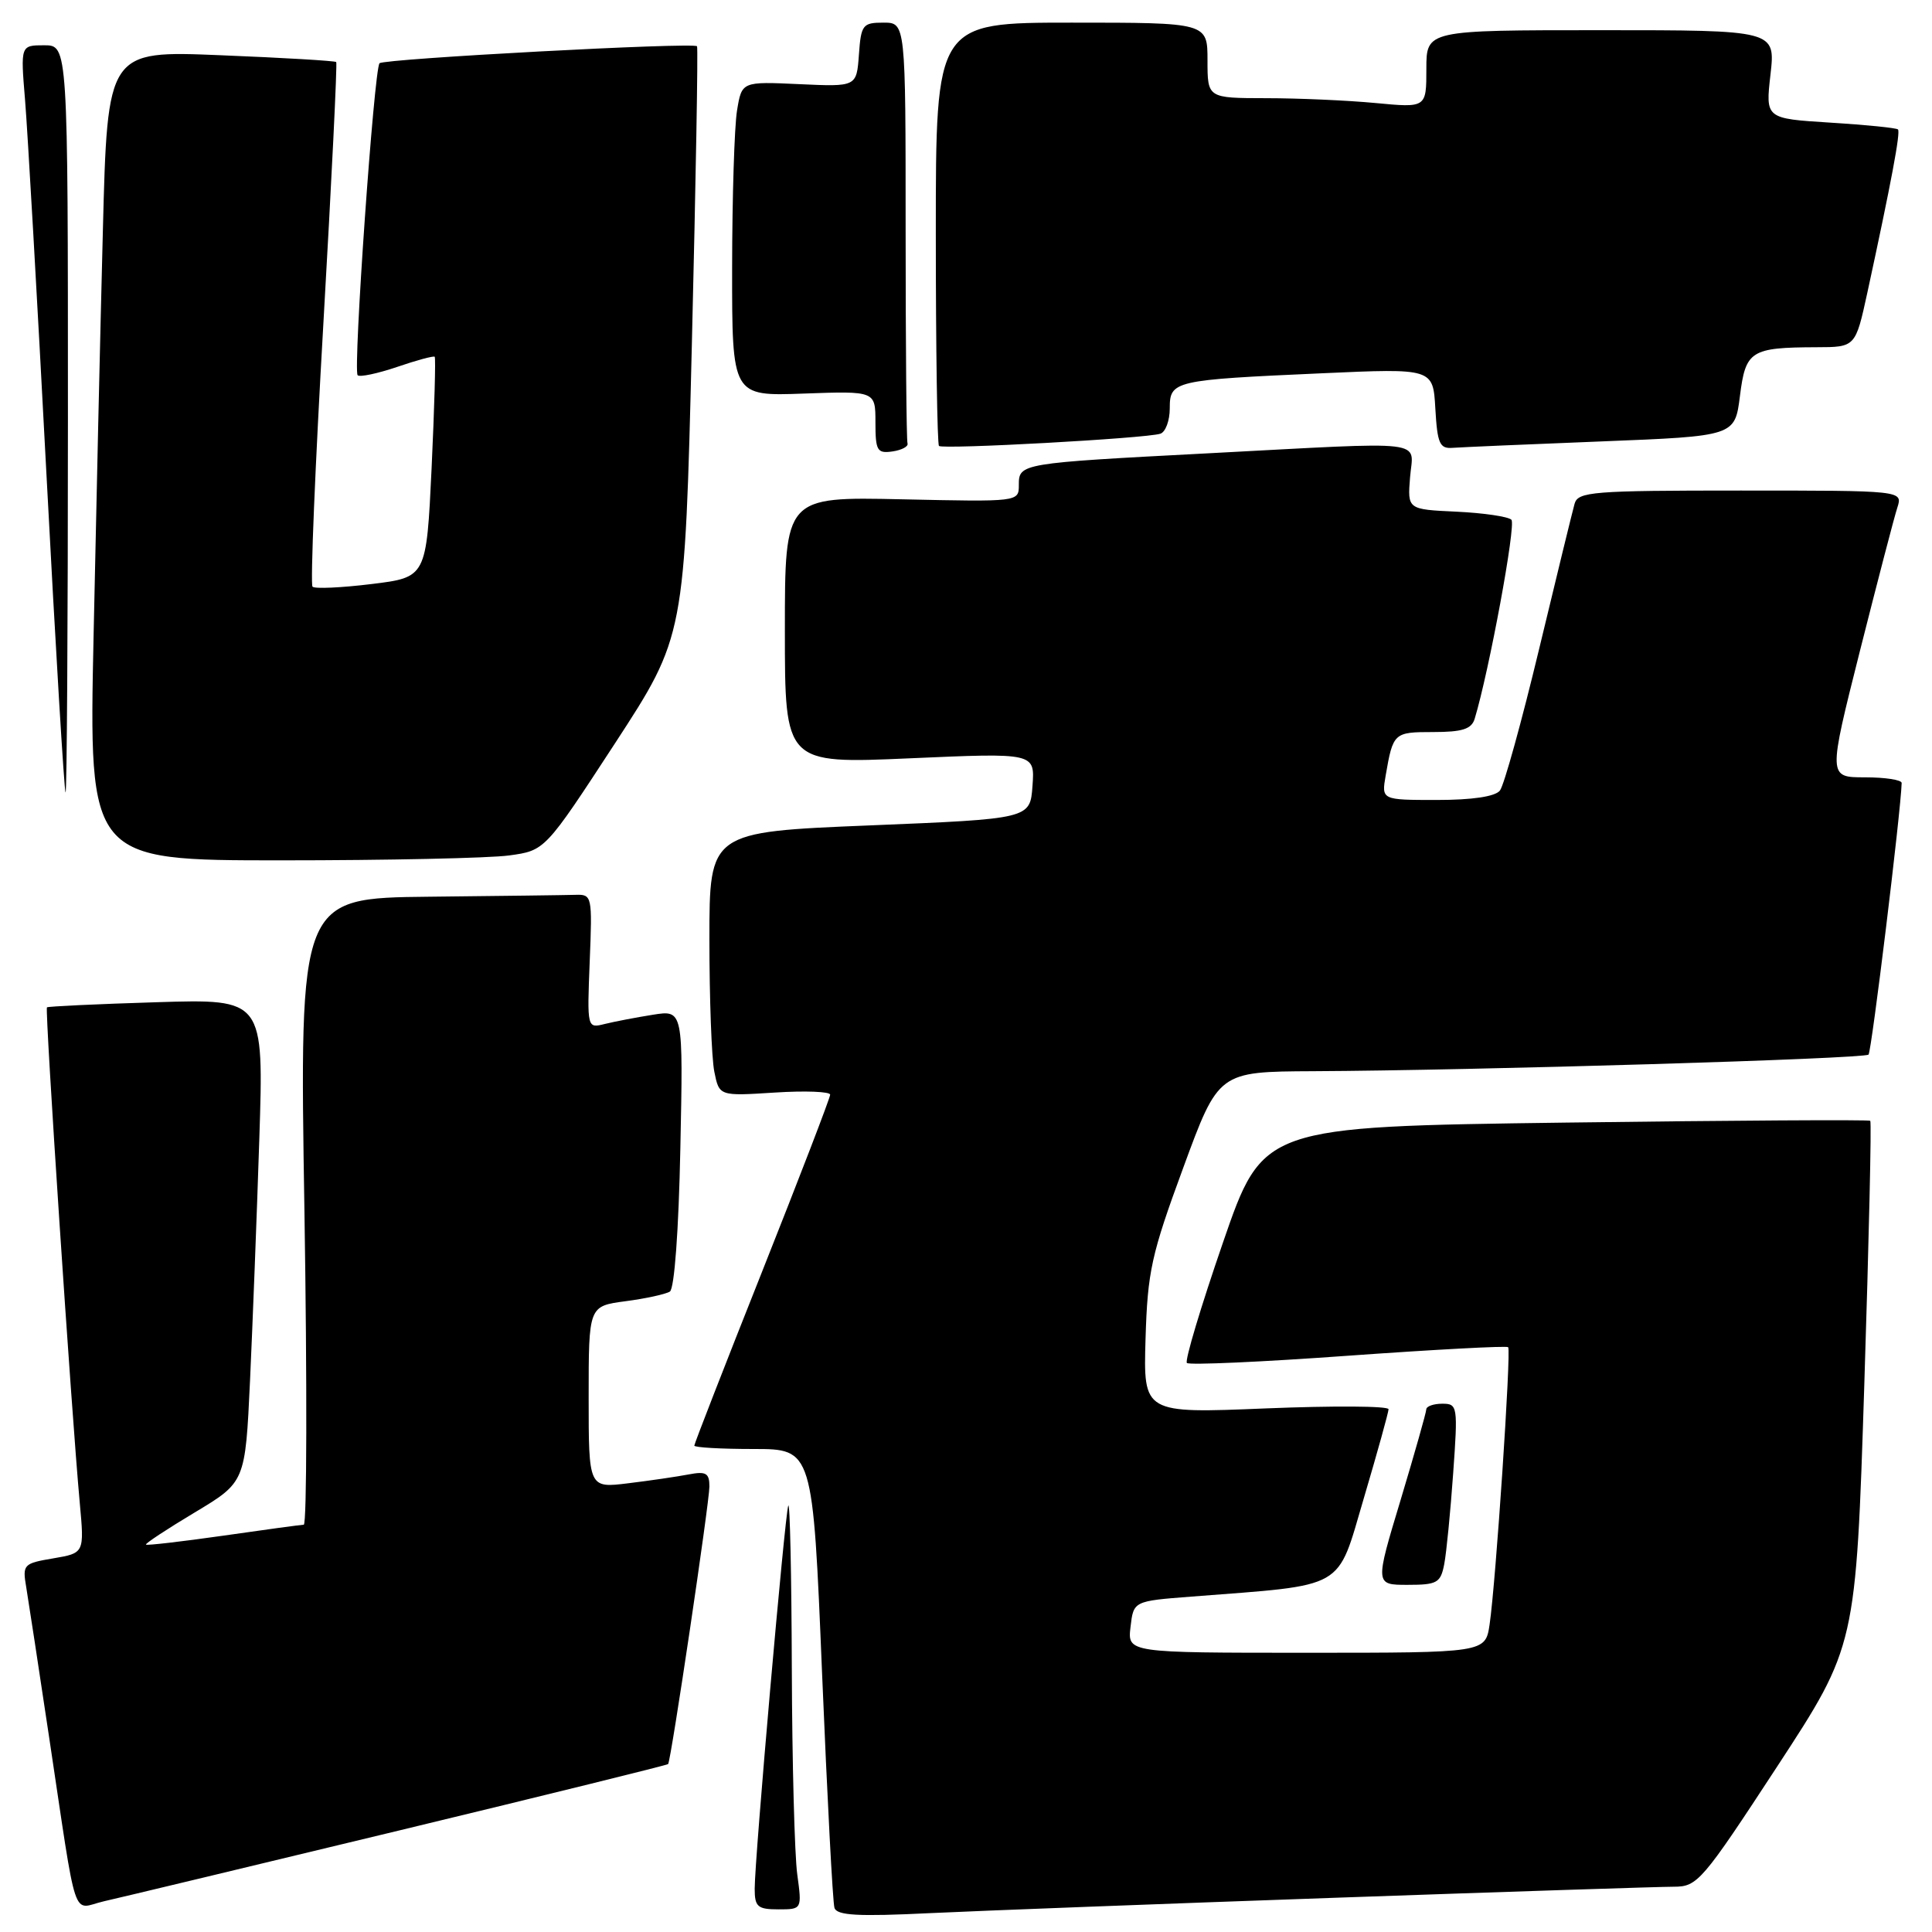 <?xml version="1.0" encoding="UTF-8" standalone="no"?>
<!DOCTYPE svg PUBLIC "-//W3C//DTD SVG 1.1//EN" "http://www.w3.org/Graphics/SVG/1.1/DTD/svg11.dtd" >
<svg xmlns="http://www.w3.org/2000/svg" xmlns:xlink="http://www.w3.org/1999/xlink" version="1.1" viewBox="0 0 256 256">
 <g >
 <path fill="currentColor"
d=" M 177.00 251.46 C 199.82 250.66 219.98 250.00 221.79 250.00 C 224.93 250.00 225.53 249.29 235.50 234.05 C 245.92 218.11 245.92 218.11 247.03 183.46 C 247.64 164.40 248.00 148.67 247.82 148.51 C 247.64 148.35 229.46 148.46 207.42 148.75 C 167.34 149.29 167.34 149.29 162.04 164.67 C 159.12 173.14 156.97 180.30 157.27 180.60 C 157.56 180.90 167.18 180.47 178.64 179.64 C 190.11 178.82 199.64 178.31 199.84 178.51 C 200.26 178.93 198.20 209.69 197.38 215.25 C 196.82 219.00 196.82 219.00 173.11 219.00 C 149.40 219.00 149.40 219.00 149.80 215.58 C 150.20 212.15 150.20 212.15 157.85 211.56 C 178.60 209.95 177.08 210.81 180.72 198.50 C 182.51 192.45 183.98 187.15 183.99 186.73 C 183.99 186.30 176.69 186.26 167.75 186.62 C 151.50 187.29 151.50 187.29 151.79 177.40 C 152.06 168.48 152.55 166.24 156.78 154.75 C 161.46 142.00 161.46 142.00 173.98 141.94 C 195.41 141.84 247.03 140.30 247.59 139.74 C 247.99 139.34 251.87 107.57 251.98 103.75 C 251.99 103.34 249.80 103.00 247.11 103.00 C 242.23 103.00 242.23 103.00 246.45 86.25 C 248.78 77.04 251.00 68.49 251.41 67.25 C 252.13 65.00 252.13 65.00 230.63 65.00 C 211.01 65.00 209.09 65.15 208.64 66.75 C 208.37 67.71 206.25 76.38 203.94 86.00 C 201.63 95.62 199.29 104.06 198.75 104.75 C 198.12 105.55 195.09 106.00 190.40 106.00 C 183.05 106.00 183.05 106.00 183.61 102.75 C 184.59 97.09 184.69 97.00 189.90 97.00 C 193.76 97.00 194.98 96.61 195.40 95.25 C 197.31 88.95 200.91 69.51 200.27 68.87 C 199.85 68.45 196.57 67.97 193.00 67.80 C 186.50 67.50 186.50 67.50 186.84 63.25 C 187.24 58.18 189.87 58.50 160.00 60.07 C 135.15 61.37 135.00 61.40 135.00 64.27 C 135.00 66.50 134.97 66.50 119.50 66.16 C 104.00 65.82 104.00 65.82 104.00 83.52 C 104.00 101.21 104.00 101.21 120.56 100.48 C 137.13 99.75 137.13 99.75 136.81 104.13 C 136.50 108.50 136.50 108.50 115.25 109.37 C 94.00 110.24 94.00 110.24 94.00 124.49 C 94.00 132.33 94.29 140.21 94.65 142.00 C 95.30 145.24 95.30 145.24 102.65 144.77 C 106.69 144.51 110.00 144.64 110.00 145.05 C 110.00 145.46 105.95 155.99 101.00 168.45 C 96.05 180.90 92.00 191.30 92.00 191.55 C 92.00 191.80 95.53 192.00 99.85 192.00 C 107.70 192.00 107.70 192.00 108.93 221.75 C 109.61 238.11 110.34 252.08 110.57 252.80 C 110.89 253.81 113.65 253.97 123.24 253.50 C 129.98 253.18 154.18 252.26 177.00 251.46 Z  M 52.92 242.54 C 72.40 237.84 88.43 233.88 88.53 233.75 C 88.92 233.26 94.00 199.06 94.00 196.97 C 94.00 195.19 93.55 194.93 91.25 195.37 C 89.74 195.66 86.14 196.19 83.25 196.54 C 78.00 197.19 78.00 197.19 78.00 185.13 C 78.00 173.07 78.00 173.07 82.87 172.42 C 85.55 172.07 88.20 171.49 88.76 171.14 C 89.36 170.76 89.93 163.07 90.15 152.16 C 90.53 133.82 90.53 133.82 86.51 134.46 C 84.31 134.81 81.44 135.36 80.14 135.68 C 77.79 136.27 77.79 136.27 78.14 127.39 C 78.49 118.71 78.45 118.50 76.25 118.57 C 75.01 118.61 66.28 118.72 56.84 118.82 C 39.67 119.00 39.67 119.00 40.34 160.50 C 40.70 183.32 40.66 202.01 40.25 202.03 C 39.84 202.05 35.02 202.70 29.54 203.49 C 24.06 204.27 19.47 204.80 19.34 204.67 C 19.20 204.54 22.11 202.62 25.80 200.41 C 32.50 196.39 32.50 196.39 33.13 182.94 C 33.47 175.55 34.03 161.14 34.36 150.93 C 34.96 132.36 34.96 132.36 20.73 132.80 C 12.90 133.04 6.37 133.35 6.22 133.48 C 5.93 133.73 9.47 187.17 10.57 199.15 C 11.18 205.79 11.18 205.79 7.06 206.49 C 3.10 207.16 2.96 207.30 3.48 210.34 C 3.77 212.08 5.12 220.93 6.48 230.00 C 10.33 255.59 9.44 252.92 13.77 251.93 C 15.82 251.47 33.44 247.24 52.92 242.54 Z  M 105.64 248.36 C 105.29 245.81 104.96 233.55 104.92 221.11 C 104.88 208.67 104.67 198.95 104.45 199.50 C 104.00 200.67 100.00 246.26 100.00 250.27 C 100.00 252.66 100.39 253.00 103.14 253.00 C 106.27 253.00 106.27 253.00 105.64 248.36 Z  M 191.37 207.25 C 191.66 205.74 192.19 200.34 192.55 195.25 C 193.19 186.30 193.14 186.00 191.11 186.00 C 189.95 186.00 189.00 186.34 188.99 186.75 C 188.98 187.16 187.45 192.56 185.59 198.75 C 182.19 210.00 182.19 210.00 186.52 210.00 C 190.44 210.00 190.89 209.74 191.37 207.25 Z  M 67.47 113.35 C 72.22 112.70 72.22 112.70 81.48 98.51 C 90.73 84.32 90.73 84.32 91.68 45.41 C 92.20 24.01 92.51 6.33 92.36 6.13 C 91.96 5.58 50.89 7.78 50.29 8.38 C 49.57 9.10 46.76 49.10 47.39 49.72 C 47.66 50.00 50.02 49.50 52.62 48.62 C 55.21 47.73 57.46 47.13 57.60 47.27 C 57.75 47.42 57.56 54.05 57.19 62.02 C 56.50 76.50 56.50 76.50 49.22 77.39 C 45.22 77.88 41.71 78.04 41.41 77.74 C 41.11 77.44 41.76 61.74 42.85 42.85 C 43.94 23.96 44.70 8.37 44.55 8.22 C 44.39 8.06 37.51 7.65 29.25 7.32 C 14.24 6.70 14.24 6.70 13.63 30.60 C 13.29 43.74 12.74 67.89 12.40 84.25 C 11.77 114.00 11.77 114.00 37.25 114.00 C 51.26 114.00 64.86 113.71 67.47 113.35 Z  M 9.00 55.50 C 9.00 6.00 9.00 6.00 5.86 6.00 C 2.72 6.00 2.72 6.00 3.32 13.25 C 3.65 17.24 4.93 39.51 6.15 62.75 C 7.37 85.99 8.52 105.00 8.69 105.00 C 8.86 105.00 9.00 82.73 9.00 55.50 Z  M 120.25 58.75 C 120.11 58.34 120.00 45.62 120.00 30.50 C 120.00 3.00 120.00 3.00 117.06 3.00 C 114.31 3.00 114.09 3.28 113.81 7.25 C 113.50 11.50 113.50 11.50 105.90 11.15 C 98.29 10.80 98.29 10.80 97.66 14.65 C 97.31 16.77 97.02 26.15 97.01 35.50 C 97.00 52.50 97.00 52.50 106.50 52.15 C 116.00 51.81 116.00 51.81 116.00 55.97 C 116.00 59.72 116.23 60.11 118.25 59.82 C 119.49 59.64 120.39 59.16 120.25 58.75 Z  M 153.75 57.47 C 154.44 57.25 155.00 55.73 155.00 54.11 C 155.00 50.45 155.49 50.34 175.19 49.46 C 189.89 48.80 189.89 48.80 190.19 54.15 C 190.46 58.79 190.76 59.48 192.50 59.34 C 193.60 59.26 202.46 58.87 212.19 58.49 C 229.88 57.79 229.88 57.79 230.55 52.48 C 231.30 46.47 231.97 46.04 240.68 46.01 C 245.86 46.00 245.86 46.00 247.44 38.75 C 250.61 24.12 251.85 17.51 251.49 17.15 C 251.29 16.95 247.25 16.54 242.53 16.25 C 233.93 15.71 233.93 15.71 234.60 9.86 C 235.26 4.00 235.26 4.00 212.13 4.00 C 189.00 4.00 189.00 4.00 189.00 9.14 C 189.00 14.29 189.00 14.29 182.25 13.65 C 178.54 13.30 172.01 13.01 167.75 13.01 C 160.00 13.00 160.00 13.00 160.00 8.00 C 160.00 3.00 160.00 3.00 142.00 3.00 C 124.00 3.00 124.00 3.00 124.00 30.83 C 124.00 46.14 124.19 58.86 124.42 59.09 C 124.91 59.57 151.87 58.09 153.75 57.47 Z "/>
</g>
</svg>
